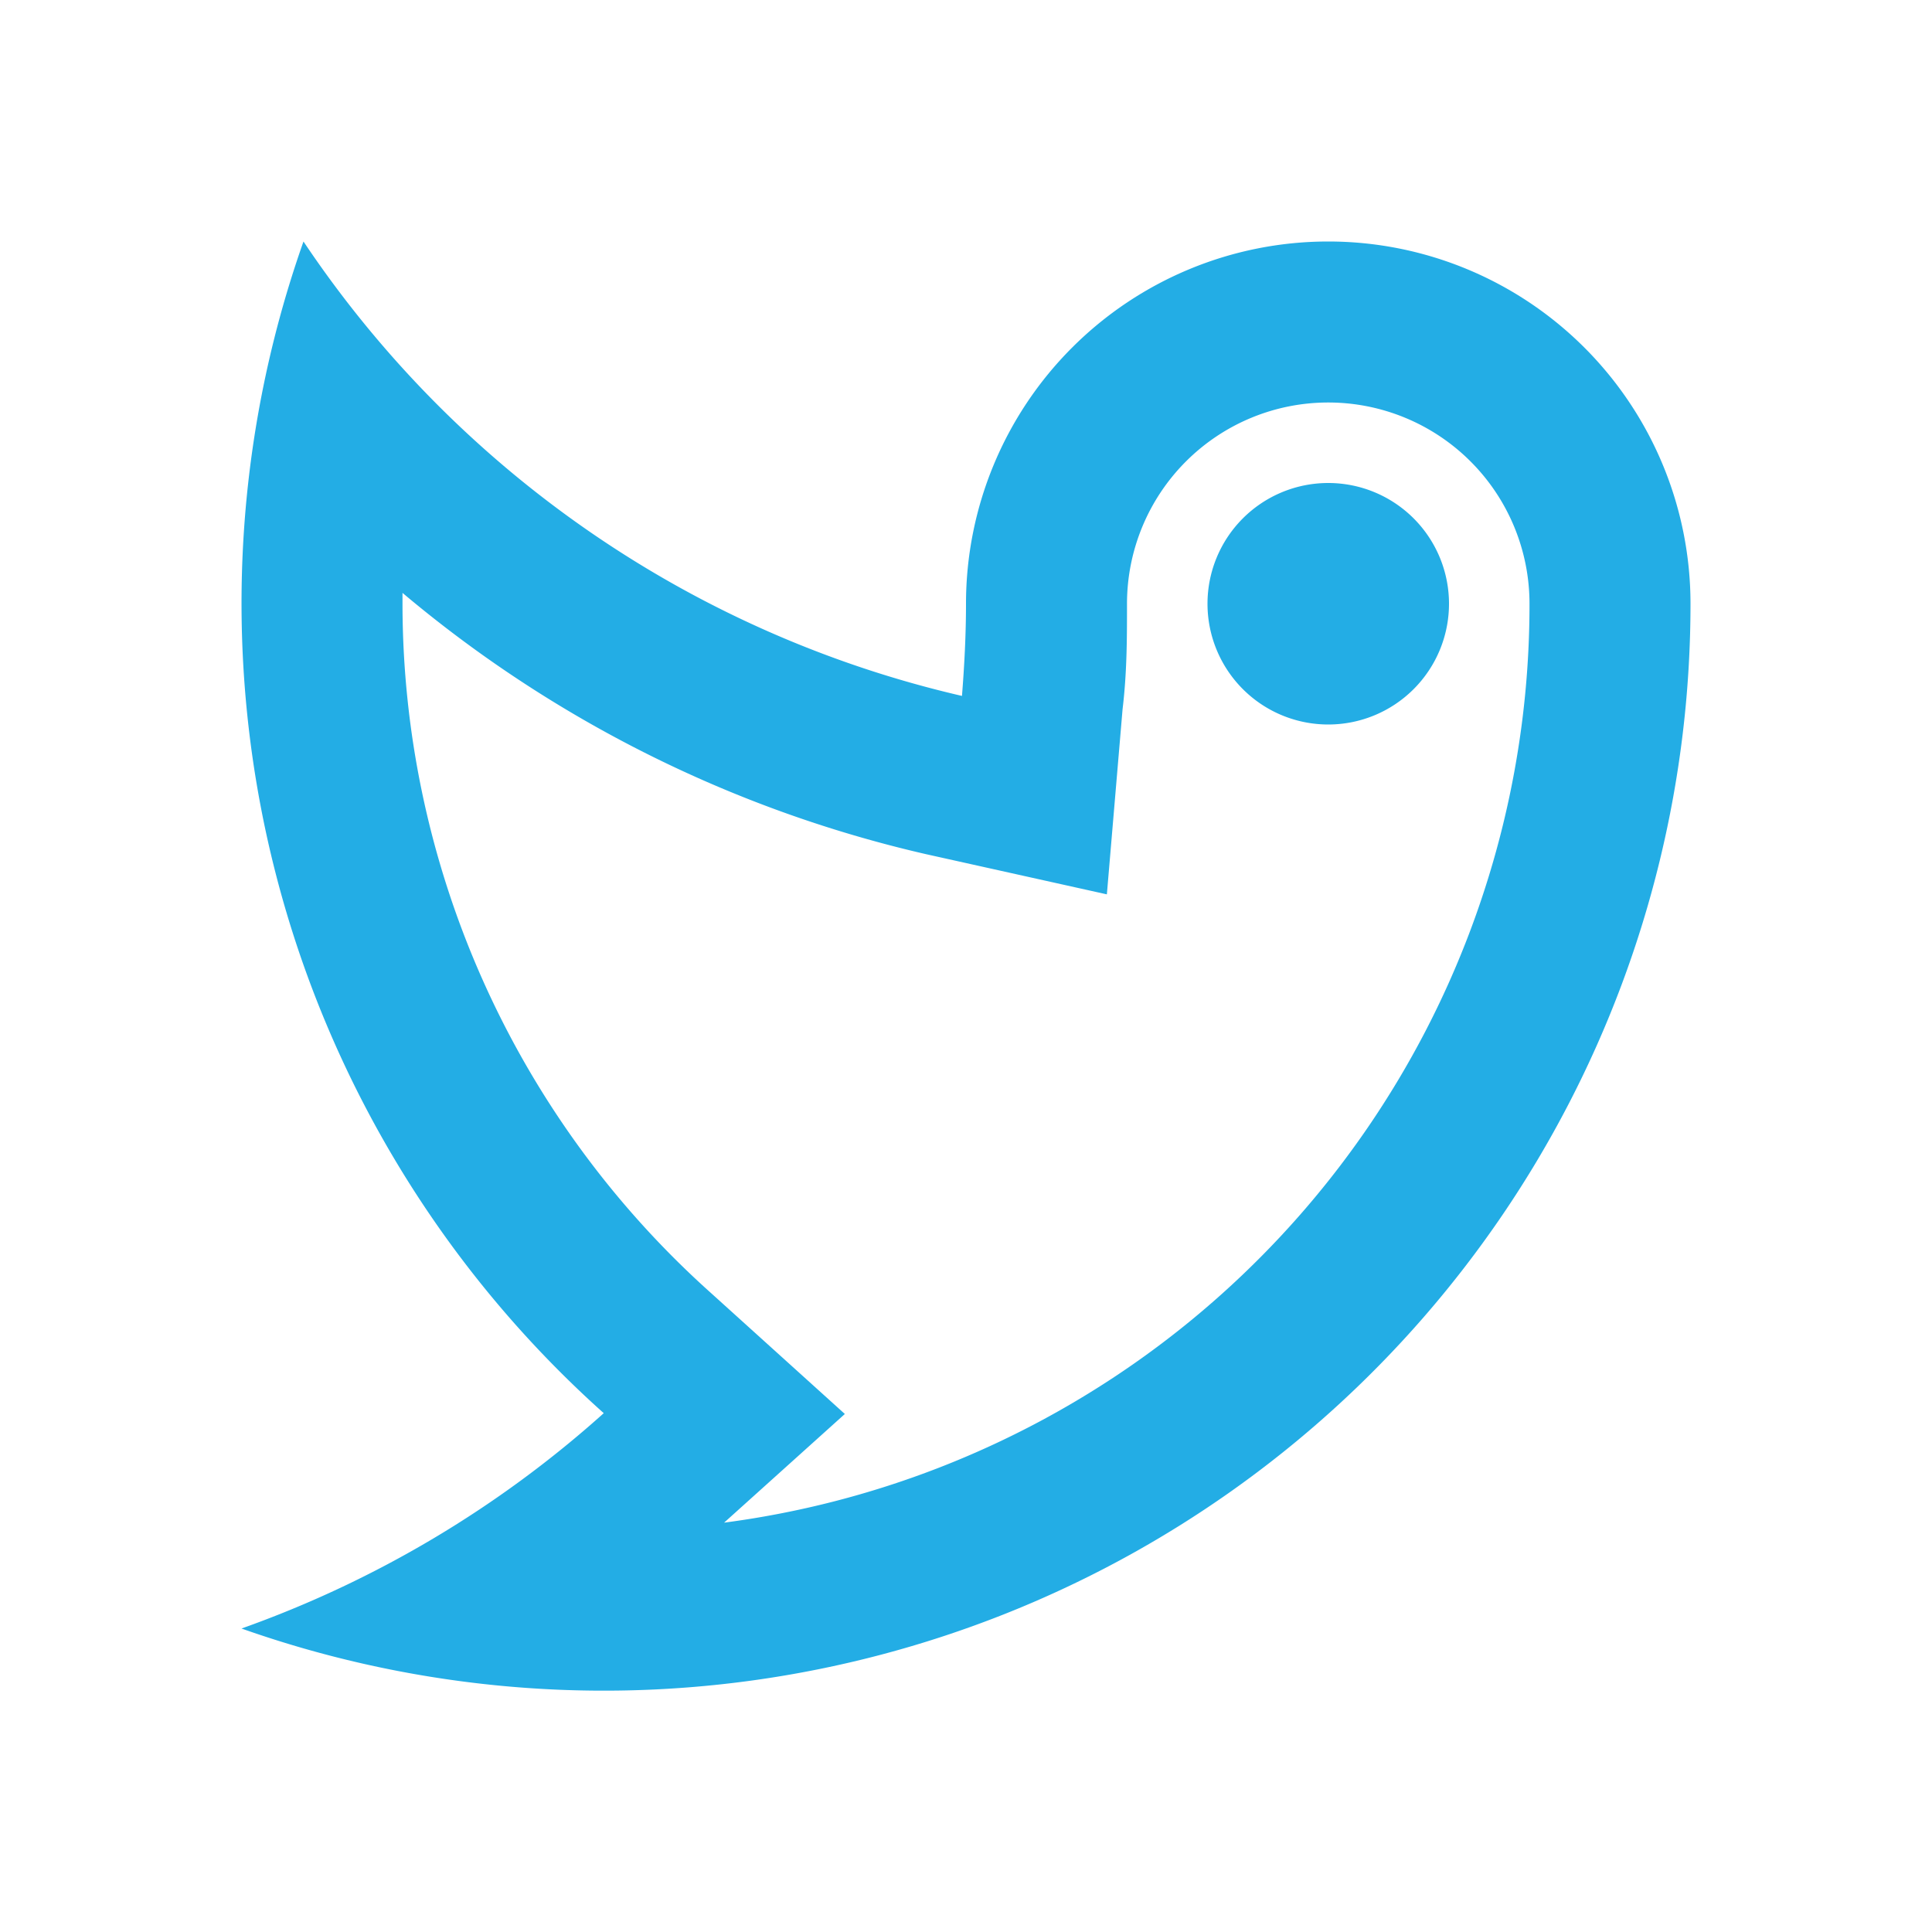 <?xml version="1.0" standalone="no"?><!DOCTYPE svg PUBLIC "-//W3C//DTD SVG 1.1//EN" "http://www.w3.org/Graphics/SVG/1.1/DTD/svg11.dtd"><svg t="1683956844249" class="icon" viewBox="0 0 1024 1024" version="1.1" xmlns="http://www.w3.org/2000/svg" p-id="1150" xmlns:xlink="http://www.w3.org/1999/xlink" width="200" height="200"><path d="M640 320a64 64 0 1 1 64 64 64 64 0 0 1-64-64z m64-106.667a106.667 106.667 0 0 0-106.667 106.667c0 18.133 0 36.48-2.347 55.893l-8.32 98.133-96-21.333a659.84 659.84 0 0 1-277.333-138.453V320a490.667 490.667 0 0 0 163.627 365.44l70.827 64-64 57.6A490.667 490.667 0 0 0 810.667 320a106.667 106.667 0 0 0-106.667-106.667M160.853 128A576 576 0 0 0 509.867 368.853c1.28-16.213 2.133-32.427 2.133-48.853a192 192 0 0 1 384 0A576 576 0 0 1 128 863.147a576 576 0 0 0 192-114.133A576 576 0 0 1 160.853 128z" p-id="1151" fill="#23ADE5"></path></svg>